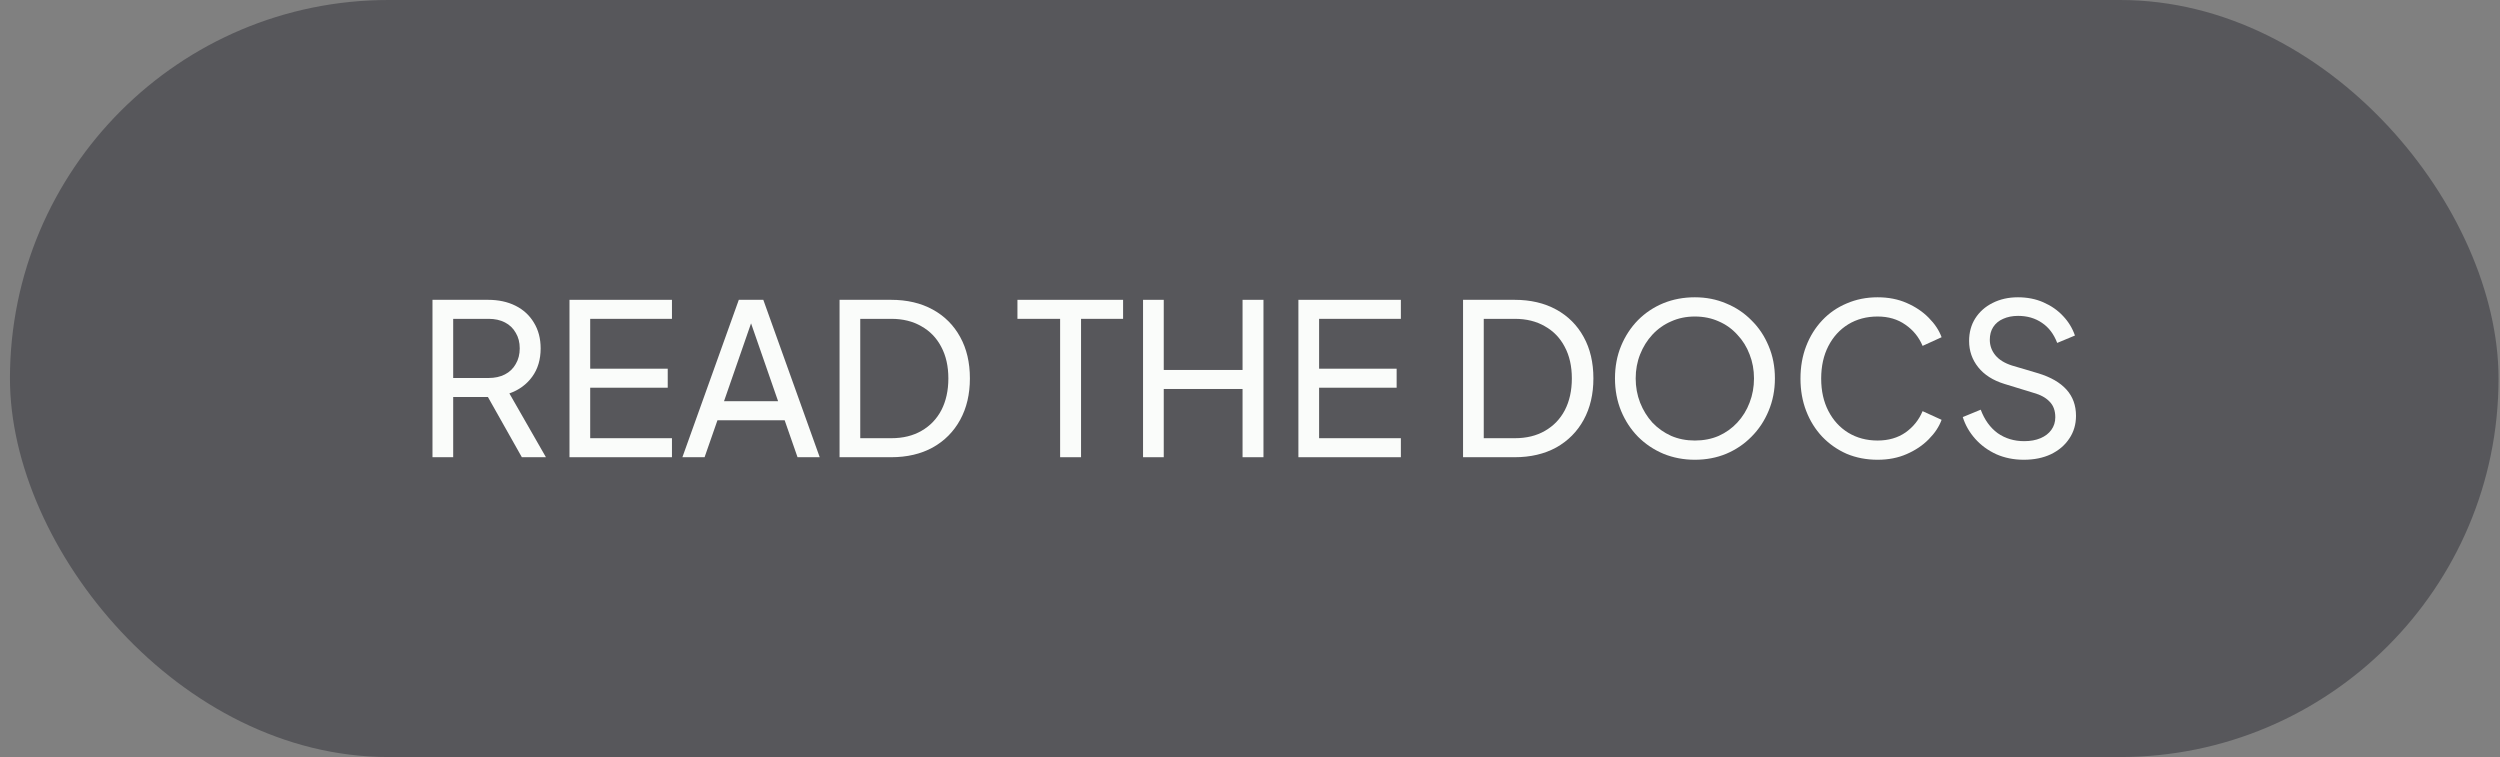 <svg width="142" height="43" viewBox="0 0 142 43" fill="none" xmlns="http://www.w3.org/2000/svg">
<rect x="0" y="0" width="142" height="43" fill="#808080" stroke="none"/>
<rect x="0.565" width="141.352" height="43" rx="21.5" fill="#57575B"/>
<path d="M114.953 26.114C114.385 26.114 113.865 26.01 113.393 25.802C112.921 25.586 112.521 25.294 112.193 24.926C111.865 24.558 111.629 24.146 111.485 23.69L112.505 23.27C112.721 23.846 113.041 24.29 113.465 24.602C113.897 24.906 114.401 25.058 114.977 25.058C115.329 25.058 115.637 25.002 115.901 24.89C116.165 24.778 116.369 24.622 116.513 24.422C116.665 24.214 116.741 23.974 116.741 23.702C116.741 23.326 116.633 23.03 116.417 22.814C116.209 22.59 115.901 22.422 115.493 22.31L113.849 21.806C113.201 21.606 112.705 21.29 112.361 20.858C112.017 20.426 111.845 19.93 111.845 19.37C111.845 18.882 111.961 18.454 112.193 18.086C112.433 17.71 112.761 17.418 113.177 17.21C113.601 16.994 114.081 16.886 114.617 16.886C115.153 16.886 115.637 16.982 116.069 17.174C116.509 17.366 116.881 17.626 117.185 17.954C117.489 18.274 117.713 18.642 117.857 19.058L116.849 19.478C116.657 18.974 116.369 18.594 115.985 18.338C115.601 18.074 115.149 17.942 114.629 17.942C114.309 17.942 114.025 17.998 113.777 18.11C113.537 18.214 113.349 18.37 113.213 18.578C113.085 18.778 113.021 19.018 113.021 19.298C113.021 19.626 113.125 19.918 113.333 20.174C113.541 20.43 113.857 20.626 114.281 20.762L115.781 21.206C116.485 21.422 117.017 21.73 117.377 22.13C117.737 22.53 117.917 23.026 117.917 23.618C117.917 24.106 117.789 24.538 117.533 24.914C117.285 25.29 116.937 25.586 116.489 25.802C116.049 26.01 115.537 26.114 114.953 26.114Z" fill="#FAFCFA"/>
<path d="M106.647 26.114C106.015 26.114 105.431 26.002 104.895 25.778C104.367 25.546 103.903 25.222 103.503 24.806C103.111 24.39 102.807 23.902 102.591 23.342C102.375 22.782 102.267 22.17 102.267 21.506C102.267 20.834 102.375 20.218 102.591 19.658C102.807 19.098 103.111 18.61 103.503 18.194C103.895 17.778 104.359 17.458 104.895 17.234C105.431 17.002 106.015 16.886 106.647 16.886C107.263 16.886 107.815 16.994 108.303 17.21C108.799 17.426 109.215 17.706 109.551 18.05C109.895 18.394 110.139 18.762 110.283 19.154L109.203 19.646C108.995 19.15 108.671 18.75 108.231 18.446C107.791 18.134 107.263 17.978 106.647 17.978C106.023 17.978 105.467 18.126 104.979 18.422C104.499 18.718 104.123 19.13 103.851 19.658C103.579 20.186 103.443 20.802 103.443 21.506C103.443 22.202 103.579 22.814 103.851 23.342C104.123 23.87 104.499 24.282 104.979 24.578C105.467 24.874 106.023 25.022 106.647 25.022C107.263 25.022 107.791 24.87 108.231 24.566C108.671 24.254 108.995 23.85 109.203 23.354L110.283 23.846C110.139 24.238 109.895 24.606 109.551 24.95C109.215 25.294 108.799 25.574 108.303 25.79C107.815 26.006 107.263 26.114 106.647 26.114Z" fill="#FAFCFA"/>
<path d="M96.267 26.114C95.635 26.114 95.043 26.002 94.491 25.778C93.939 25.546 93.455 25.222 93.039 24.806C92.631 24.39 92.311 23.902 92.079 23.342C91.847 22.774 91.731 22.158 91.731 21.494C91.731 20.822 91.847 20.206 92.079 19.646C92.311 19.086 92.631 18.598 93.039 18.182C93.455 17.766 93.935 17.446 94.479 17.222C95.031 16.998 95.627 16.886 96.267 16.886C96.907 16.886 97.499 17.002 98.043 17.234C98.595 17.458 99.075 17.778 99.483 18.194C99.899 18.602 100.223 19.086 100.455 19.646C100.695 20.206 100.815 20.822 100.815 21.494C100.815 22.158 100.695 22.774 100.455 23.342C100.223 23.902 99.899 24.39 99.483 24.806C99.075 25.222 98.595 25.546 98.043 25.778C97.499 26.002 96.907 26.114 96.267 26.114ZM96.267 25.022C96.763 25.022 97.215 24.934 97.623 24.758C98.031 24.574 98.383 24.322 98.679 24.002C98.983 23.674 99.215 23.298 99.375 22.874C99.543 22.442 99.627 21.982 99.627 21.494C99.627 21.006 99.543 20.55 99.375 20.126C99.215 19.702 98.983 19.33 98.679 19.01C98.383 18.682 98.031 18.43 97.623 18.254C97.215 18.07 96.763 17.978 96.267 17.978C95.779 17.978 95.331 18.07 94.923 18.254C94.515 18.43 94.159 18.682 93.855 19.01C93.559 19.33 93.327 19.702 93.159 20.126C92.991 20.55 92.907 21.006 92.907 21.494C92.907 21.982 92.991 22.442 93.159 22.874C93.327 23.298 93.559 23.674 93.855 24.002C94.159 24.322 94.515 24.574 94.923 24.758C95.331 24.934 95.779 25.022 96.267 25.022Z" fill="#FAFCFA"/>
<path d="M83.101 25.97V17.03H86.029C86.933 17.03 87.721 17.214 88.393 17.582C89.065 17.95 89.585 18.47 89.953 19.142C90.321 19.806 90.505 20.59 90.505 21.494C90.505 22.39 90.321 23.174 89.953 23.846C89.585 24.518 89.065 25.042 88.393 25.418C87.721 25.786 86.933 25.97 86.029 25.97H83.101ZM84.277 24.89H86.041C86.705 24.89 87.277 24.75 87.757 24.47C88.245 24.19 88.621 23.798 88.885 23.294C89.149 22.782 89.281 22.182 89.281 21.494C89.281 20.798 89.145 20.198 88.873 19.694C88.609 19.19 88.233 18.802 87.745 18.53C87.265 18.25 86.697 18.11 86.041 18.11H84.277V24.89Z" fill="#FAFCFA"/>
<path d="M73.749 25.97V17.03H79.569V18.11H74.925V20.942H79.329V22.022H74.925V24.89H79.569V25.97H73.749Z" fill="#FAFCFA"/>
<path d="M64.925 25.97V17.03H66.101V21.014H70.577V17.03H71.765V25.97H70.577V22.094H66.101V25.97H64.925Z" fill="#FAFCFA"/>
<path d="M60.215 25.97V18.11H57.791V17.03H63.791V18.11H61.403V25.97H60.215Z" fill="#FAFCFA"/>
<path d="M47.687 25.97V17.03H50.614C51.519 17.03 52.306 17.214 52.978 17.582C53.651 17.95 54.17 18.47 54.538 19.142C54.907 19.806 55.09 20.59 55.09 21.494C55.09 22.39 54.907 23.174 54.538 23.846C54.17 24.518 53.651 25.042 52.978 25.418C52.306 25.786 51.519 25.97 50.614 25.97H47.687ZM48.862 24.89H50.627C51.291 24.89 51.862 24.75 52.343 24.47C52.831 24.19 53.206 23.798 53.471 23.294C53.734 22.782 53.867 22.182 53.867 21.494C53.867 20.798 53.73 20.198 53.459 19.694C53.194 19.19 52.819 18.802 52.331 18.53C51.85 18.25 51.282 18.11 50.627 18.11H48.862V24.89Z" fill="#FAFCFA"/>
<path d="M38.76 25.97L41.964 17.03H43.356L46.56 25.97H45.3L44.568 23.87H40.752L40.02 25.97H38.76ZM41.124 22.79H44.196L42.492 17.882H42.828L41.124 22.79Z" fill="#FAFCFA"/>
<path d="M32.347 25.97V17.03H38.167V18.11H33.523V20.942H37.927V22.022H33.523V24.89H38.167V25.97H32.347Z" fill="#FAFCFA"/>
<path d="M24.565 25.97V17.03H27.721C28.313 17.03 28.833 17.142 29.281 17.366C29.729 17.59 30.077 17.91 30.325 18.326C30.581 18.742 30.709 19.23 30.709 19.79C30.709 20.422 30.549 20.958 30.229 21.398C29.909 21.838 29.477 22.154 28.933 22.346L31.009 25.97H29.641L27.457 22.094L28.237 22.55H25.741V25.97H24.565ZM25.741 21.47H27.757C28.109 21.47 28.417 21.402 28.681 21.266C28.945 21.13 29.149 20.934 29.293 20.678C29.445 20.422 29.521 20.126 29.521 19.79C29.521 19.446 29.445 19.15 29.293 18.902C29.149 18.646 28.945 18.45 28.681 18.314C28.417 18.178 28.109 18.11 27.757 18.11H25.741V21.47Z" fill="#FAFCFA"/>
</svg>
